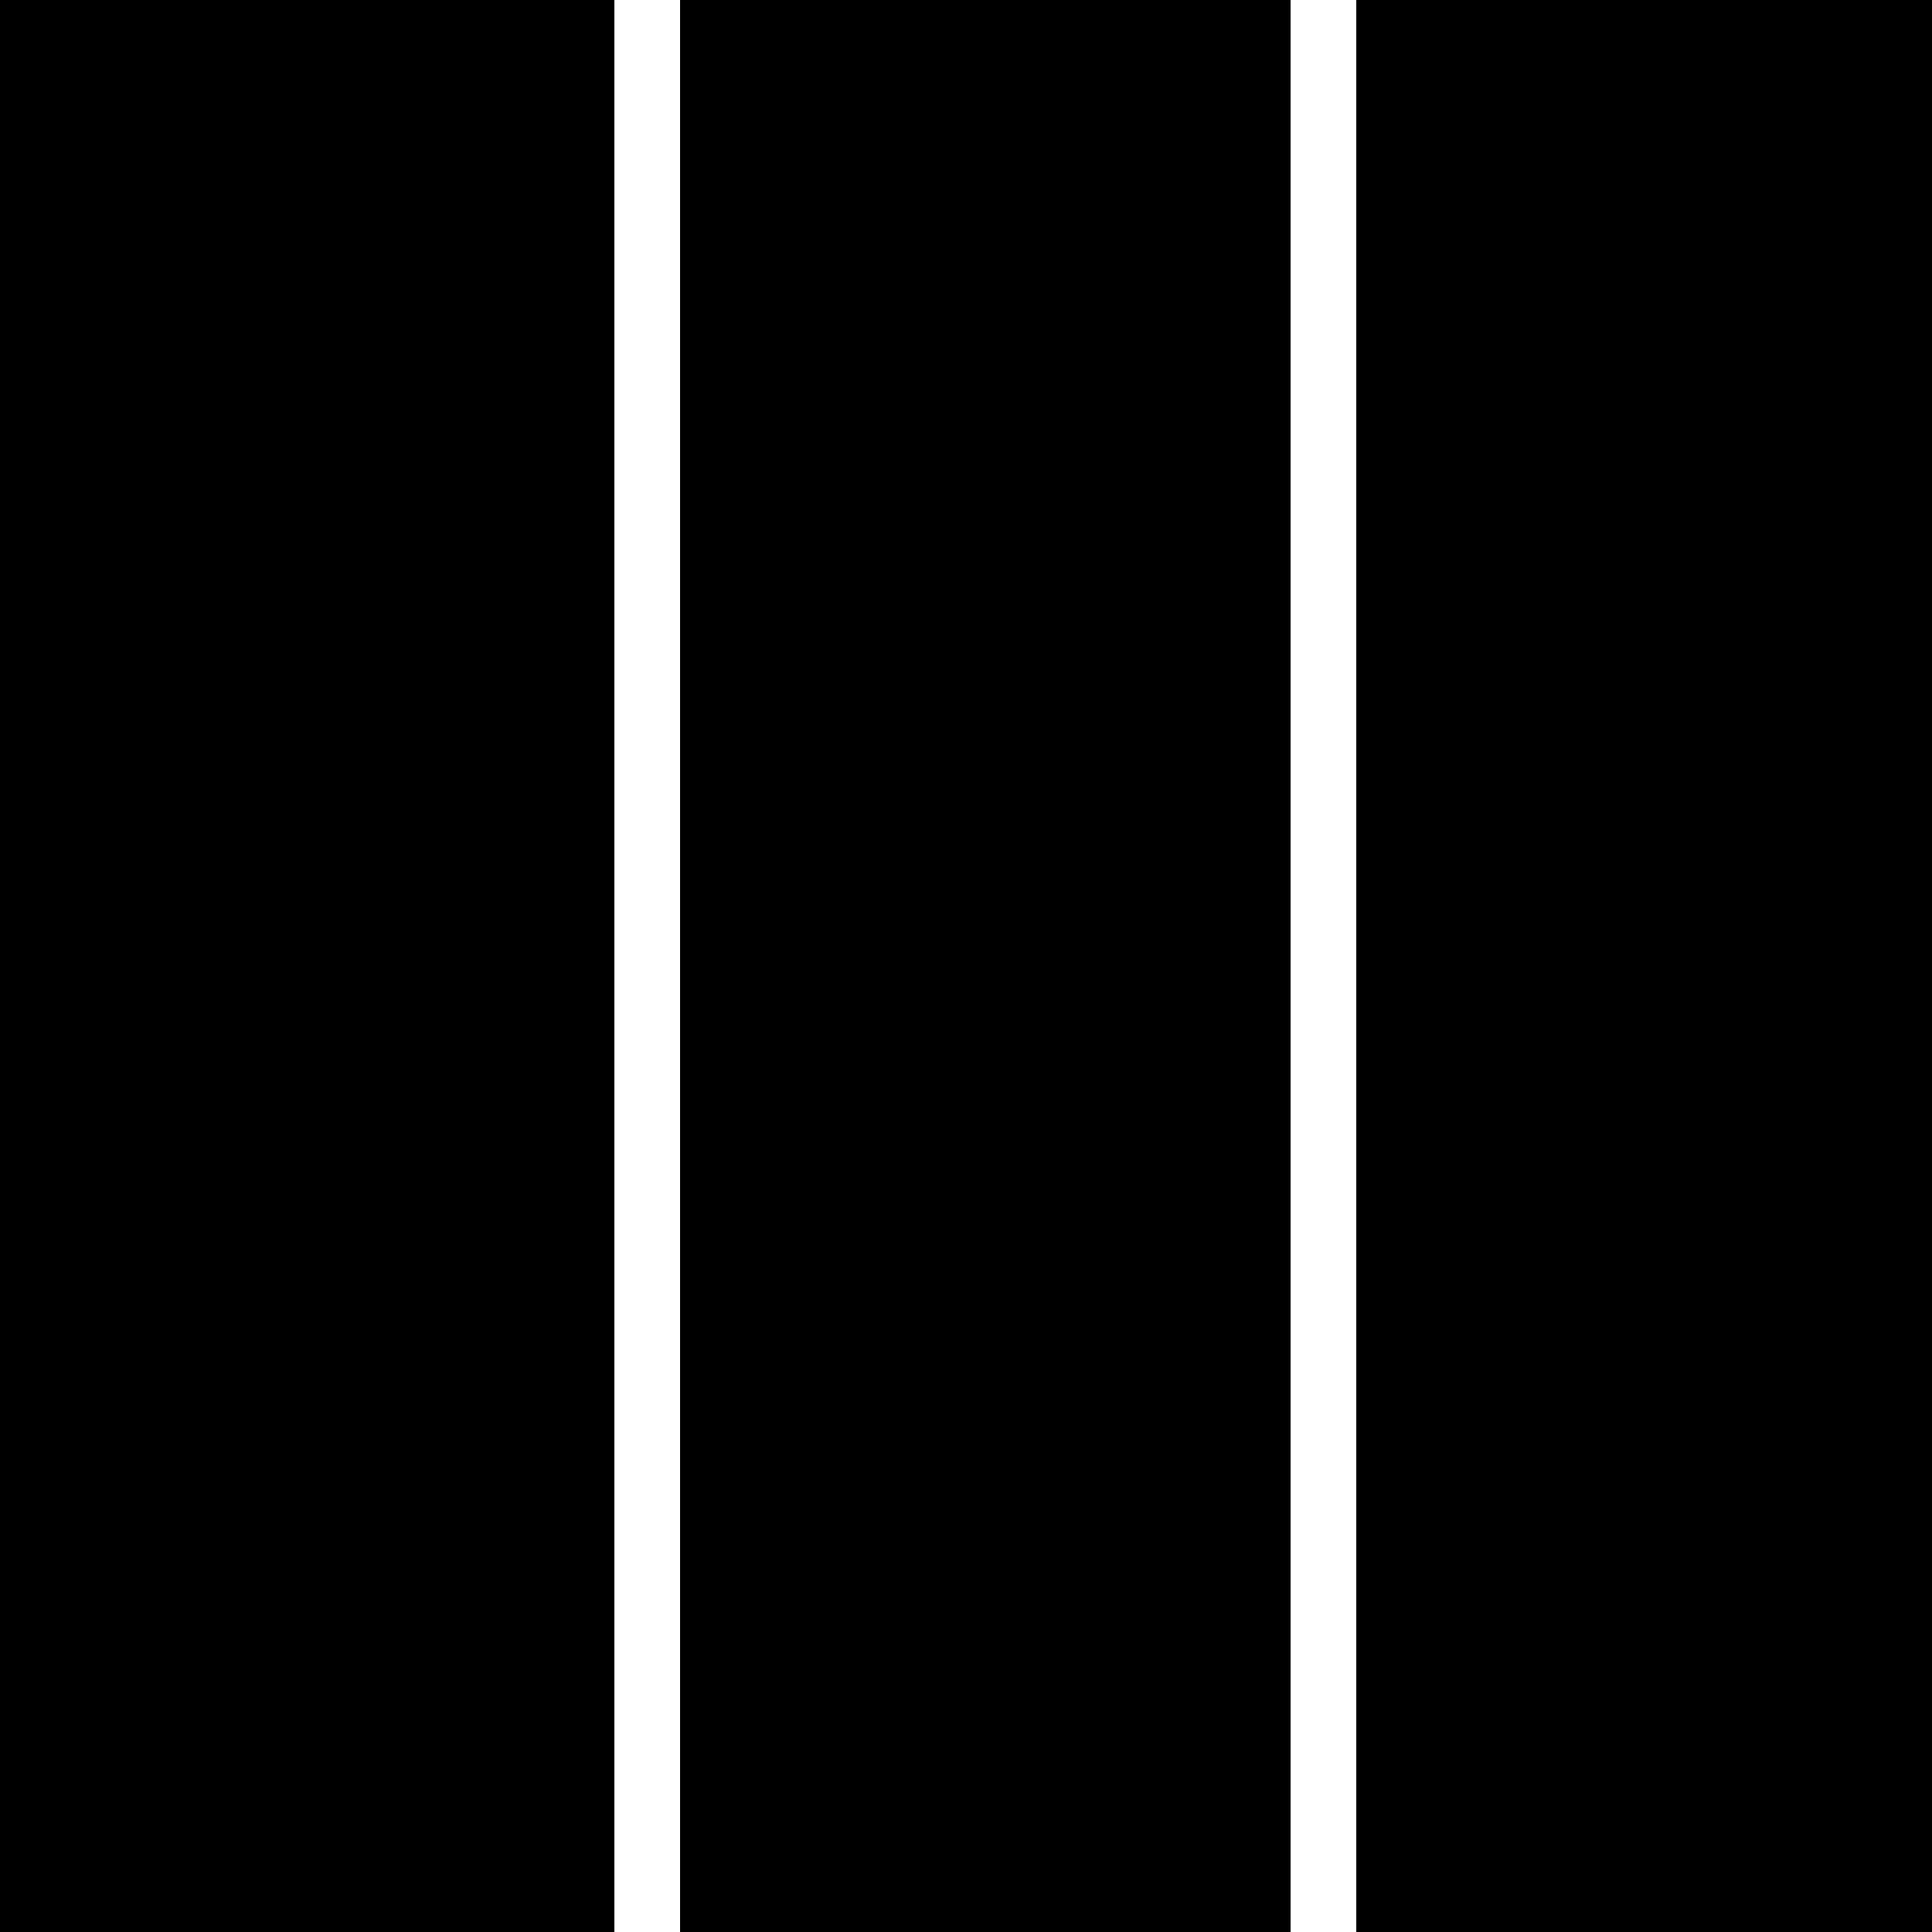 <?xml version="1.0" encoding="UTF-8"?>
<!DOCTYPE svg PUBLIC "-//W3C//DTD SVG 1.1//EN"
    "http://www.w3.org/Graphics/SVG/1.1/DTD/svg11.dtd">
<svg xmlns="http://www.w3.org/2000/svg" height="500" stroke-opacity="1" viewBox="0 0 500 500" font-size="1" width="500" xmlns:xlink="http://www.w3.org/1999/xlink" stroke="rgb(0,0,0)" version="1.1">
  <rect x="0" y="0" width="500" height="500" fill="#808080" stroke="none"/>
  <defs>
  </defs>
  <defs>
  </defs>
  <g stroke-linejoin="miter" stroke-opacity="1.0" fill-opacity="1.0" stroke="rgb(0,0,0)" stroke-width="2" fill="rgb(0,0,0)" stroke-linecap="butt" stroke-miterlimit="10.0">
    <path d="M 500,500 l -5.551115123125781e-14,-500 h -500 l -5.551115123125781e-14,500 Z"/>
  </g>
  <defs>
  </defs>
  <g stroke-linejoin="miter" stroke-opacity="1.0" fill-opacity="1.0" stroke="rgb(255,255,255)" stroke-width="2" fill="rgb(255,255,255)" stroke-linecap="butt" stroke-miterlimit="10.0">
    <path d="M 350,500 l -1.6653345369377342e-15,-500 h -15 l -1.6653345369377342e-15,500 Z"/>
  </g>
  <defs>
  </defs>
  <g stroke-linejoin="miter" stroke-opacity="1.0" fill-opacity="1.0" stroke="rgb(255,255,255)" stroke-width="2" fill="rgb(255,255,255)" stroke-linecap="butt" stroke-miterlimit="10.0">
    <path d="M 175.0,500 l -1.6653345369377342e-15,-500 h -15 l -1.6653345369377342e-15,500 Z"/>
  </g>
</svg>